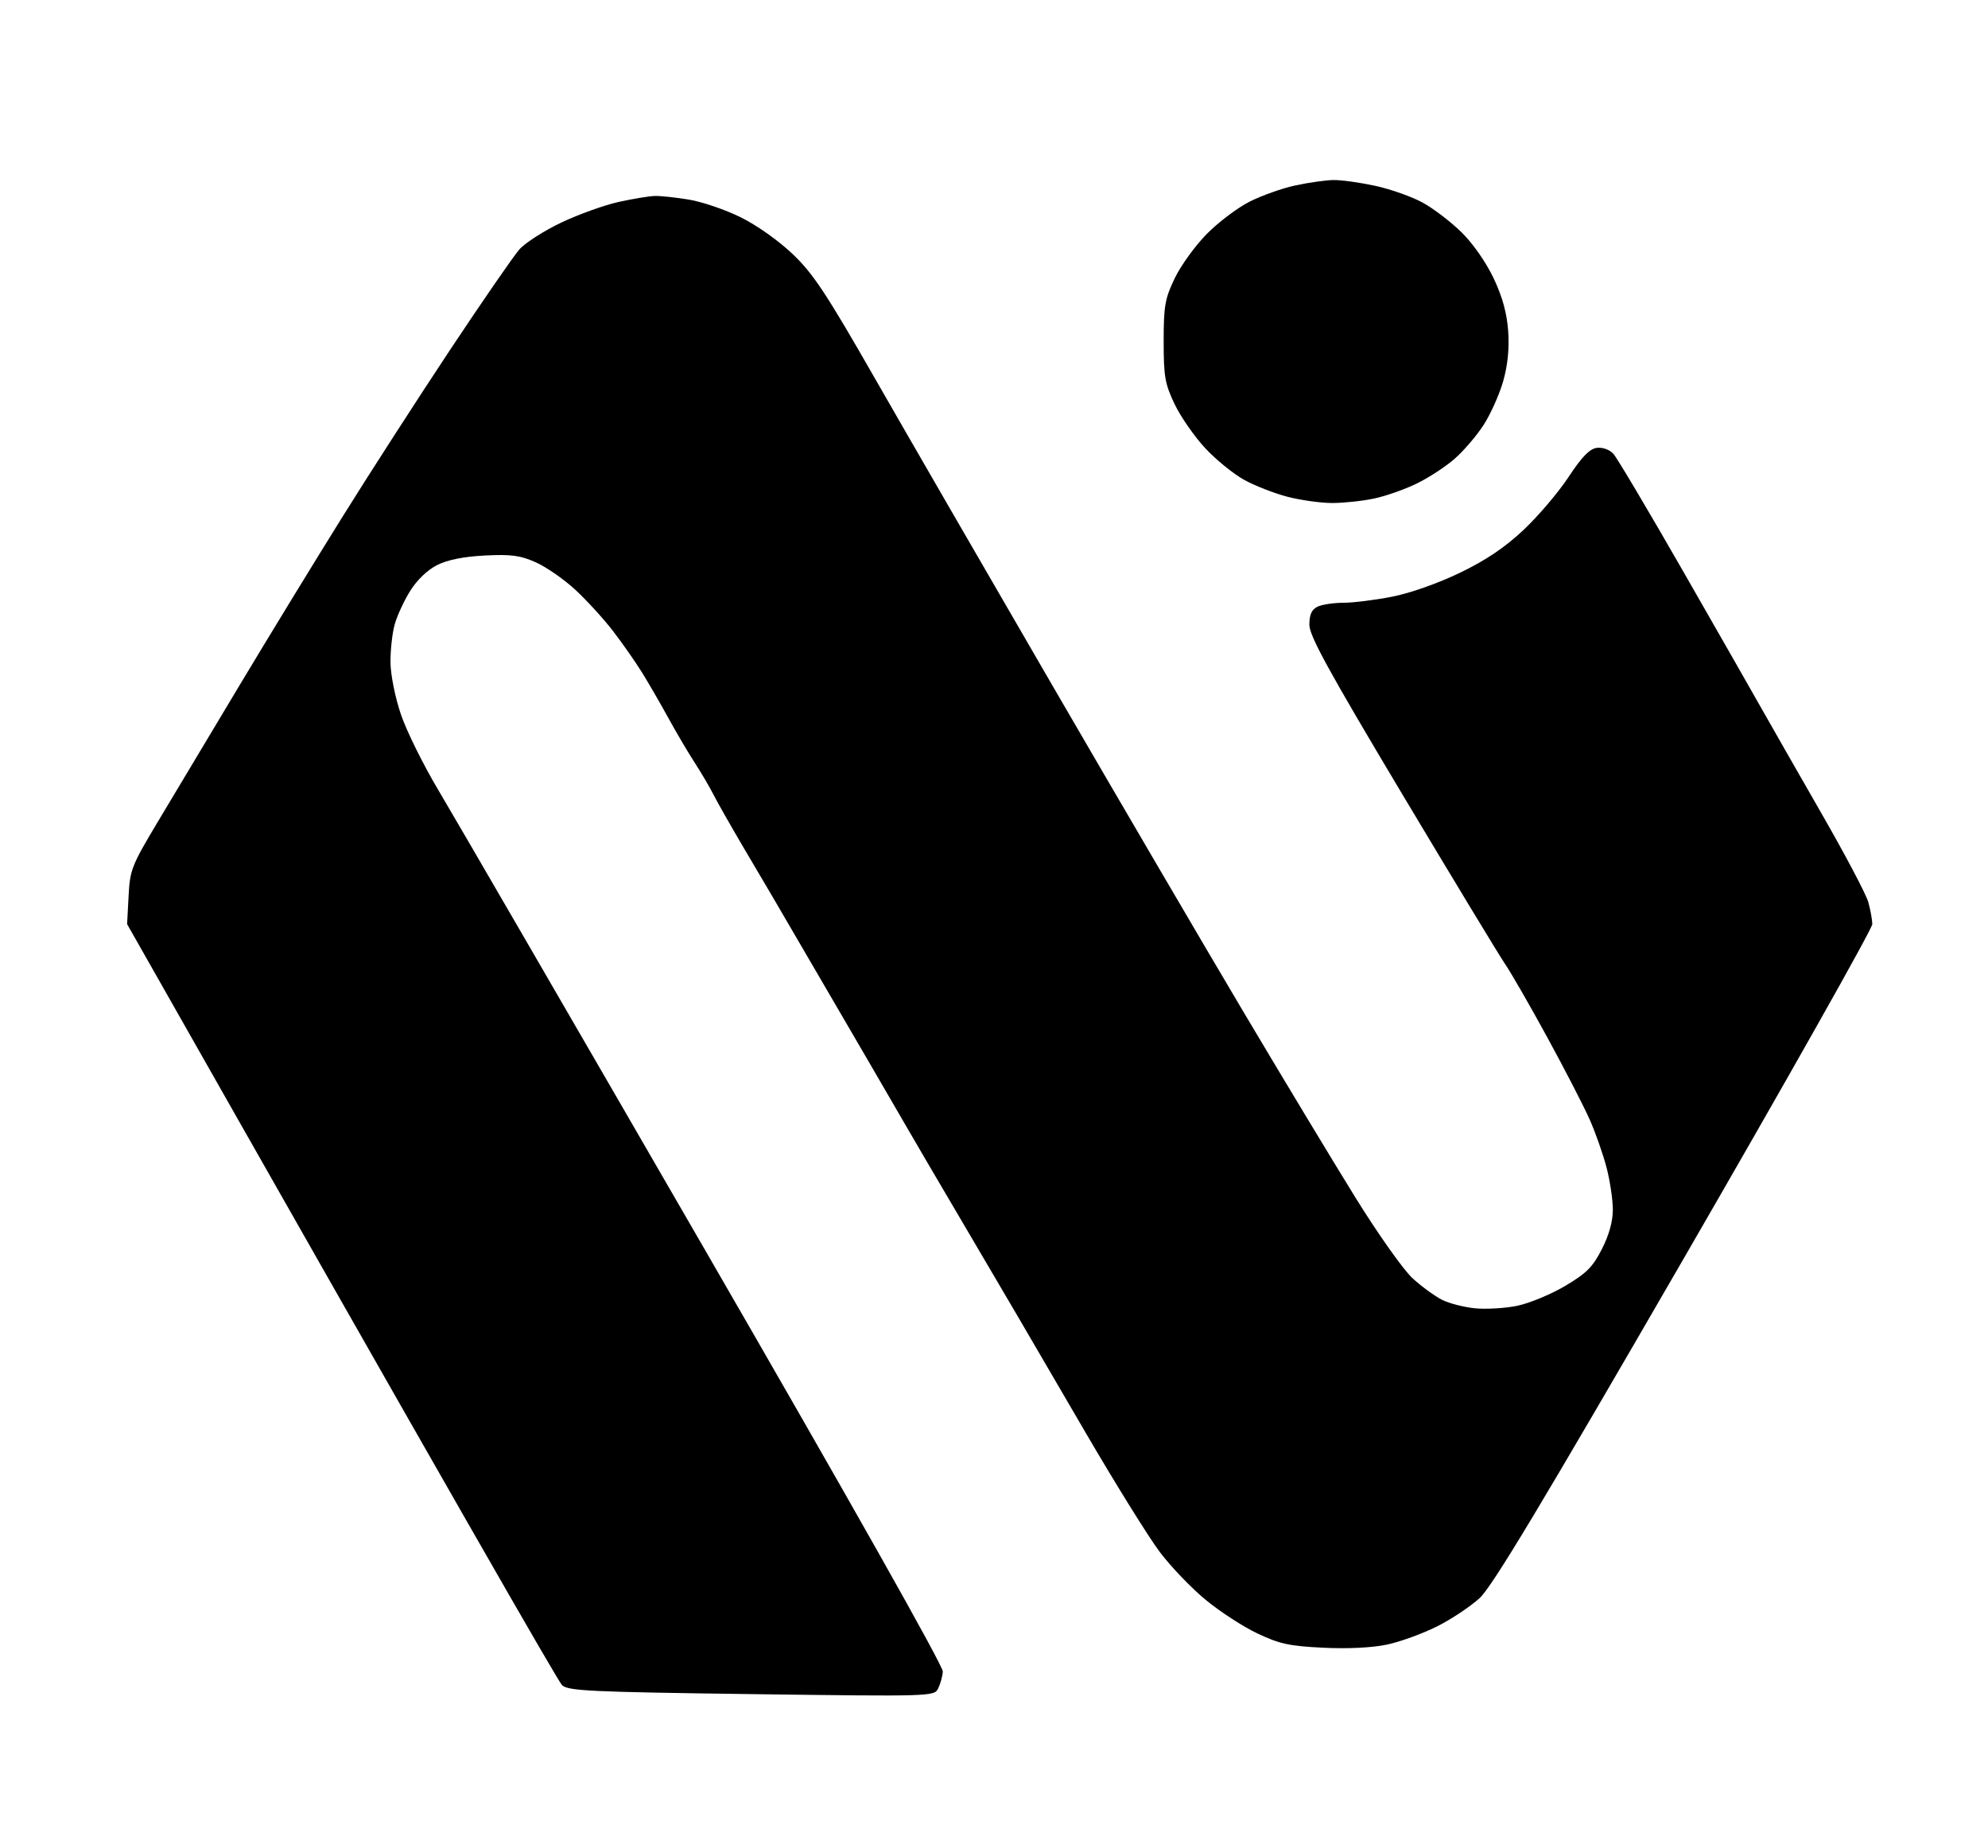 <svg version="1.2" xmlns="http://www.w3.org/2000/svg" viewBox="0 0 498 463" width="498" height="463">
	<title>file</title>
	<style>
		.s0 { fill: #000000 } 
	</style>
	<path id="Path 0" class="s0" d="m324.5 46.45c-3.3 0.71-8.48 2.55-11.5 4.08-3.02 1.53-7.86 5.19-10.75 8.13-2.89 2.94-6.49 7.93-8 11.09-2.43 5.09-2.75 6.9-2.75 15.75 0 8.85 0.32 10.66 2.75 15.75 1.51 3.16 4.95 8.11 7.64 11 2.68 2.89 7.07 6.46 9.75 7.94 2.67 1.48 7.56 3.39 10.86 4.25 3.3 0.86 8.36 1.57 11.25 1.57 2.89-0.01 7.61-0.51 10.5-1.13 2.89-0.61 7.68-2.3 10.65-3.75 2.98-1.44 7.25-4.24 9.5-6.21 2.26-1.97 5.53-5.8 7.27-8.5 1.74-2.71 3.94-7.62 4.88-10.92 1.14-4.02 1.56-8.15 1.26-12.5-0.32-4.51-1.42-8.56-3.63-13.25-1.87-3.96-5.17-8.71-8-11.5-2.65-2.61-7.03-5.97-9.75-7.47-2.71-1.49-8.08-3.4-11.93-4.23-3.85-0.83-8.58-1.49-10.5-1.45-1.92 0.03-6.2 0.64-9.5 1.35zm-169.5 4.13c-3.57 0.79-10.05 3.11-14.39 5.17-4.33 2.06-9.07 5.1-10.52 6.75-1.45 1.65-9.21 12.9-17.25 25-8.03 12.1-20.22 31-27.07 42-6.86 11-18.54 30.12-25.96 42.5-7.42 12.37-16.58 27.68-20.36 34-6.48 10.84-6.9 11.9-7.24 18.5l-0.37 7c83.1 146.48 108 189.74 108.95 190.64 1.51 1.45 6.97 1.71 47.46 2.25 45.06 0.6 45.77 0.58 46.75-1.39 0.55-1.1 1.08-3.01 1.18-4.25 0.11-1.38-22.96-42.28-59.64-105.75-32.9-56.93-62.91-108.67-66.69-115-3.77-6.32-8.01-14.87-9.41-19-1.44-4.23-2.58-9.9-2.62-13-0.04-3.02 0.43-7.3 1.03-9.5 0.6-2.2 2.36-6.02 3.92-8.5 1.72-2.75 4.37-5.27 6.78-6.47 2.6-1.3 6.68-2.11 11.95-2.37 6.58-0.33 8.84-0.03 12.75 1.72 2.61 1.17 7.06 4.26 9.88 6.87 2.82 2.61 7.04 7.23 9.37 10.25 2.34 3.03 5.64 7.75 7.35 10.5 1.7 2.75 4.69 7.93 6.65 11.5 1.96 3.57 4.88 8.53 6.49 11 1.61 2.48 3.73 6.08 4.72 8.02 0.98 1.94 4.27 7.72 7.29 12.86 3.02 5.14 6.34 10.75 7.36 12.48 1.02 1.73 5.78 9.89 10.58 18.14 4.79 8.25 11.16 19.17 14.14 24.26 2.98 5.1 7.03 12.07 9 15.5 1.98 3.43 8.23 14.12 13.91 23.74 5.67 9.63 11.93 20.28 13.91 23.67 1.98 3.4 9.67 16.59 17.1 29.31 7.42 12.72 15.75 26.12 18.5 29.77 2.75 3.66 7.92 9.06 11.5 12.01 3.58 2.95 9.42 6.75 13 8.44 5.53 2.62 8 3.16 16.5 3.57 6.21 0.3 12.27 0 16-0.8 3.3-0.7 8.92-2.75 12.5-4.55 3.58-1.79 8.37-4.99 10.66-7.09 3.15-2.91 15.54-23.52 51.27-85.33 25.92-44.82 47.11-82.4 47.09-83.5-0.02-1.1-0.47-3.57-1-5.5-0.53-1.93-5.75-11.82-11.6-22-5.84-10.18-12.53-21.87-14.86-26-2.32-4.12-11.32-19.87-19.99-35-8.67-15.12-16.5-28.32-17.41-29.31-0.97-1.06-2.69-1.68-4.14-1.5-1.81 0.23-3.73 2.2-7.1 7.31-2.54 3.85-7.61 9.81-11.27 13.25-4.66 4.38-9.41 7.59-15.9 10.72-5.42 2.62-12.46 5.11-17 6-4.26 0.84-9.77 1.53-12.25 1.53-2.48 0-5.4 0.45-6.5 1-1.43 0.71-2 2-2 4.5 0 2.78 4.74 11.43 23.15 42.25 12.74 21.31 24.38 40.55 25.88 42.75 1.5 2.2 6.29 10.52 10.64 18.5 4.36 7.98 9.11 17.2 10.57 20.5 1.46 3.3 3.35 8.7 4.21 12 0.86 3.3 1.56 8.02 1.57 10.5 0.01 2.96-0.94 6.36-2.75 9.92-2.3 4.51-3.86 6.06-9.27 9.26-3.58 2.11-8.98 4.33-12 4.95-3.02 0.61-7.75 0.88-10.5 0.61-2.75-0.27-6.46-1.22-8.25-2.12-1.79-0.89-5.1-3.31-7.37-5.37-2.28-2.08-8.67-11.09-14.34-20.25-5.62-9.07-18.24-30-28.04-46.5-9.8-16.5-31.4-53.4-48-82-16.6-28.6-36.63-63.25-44.5-77-12-20.97-15.29-25.94-20.4-30.82-3.54-3.38-9.04-7.28-13.1-9.27-3.85-1.9-9.7-3.89-13-4.42-3.3-0.54-7.13-0.95-8.5-0.9-1.38 0.04-5.43 0.71-9 1.49z"/>
</svg>